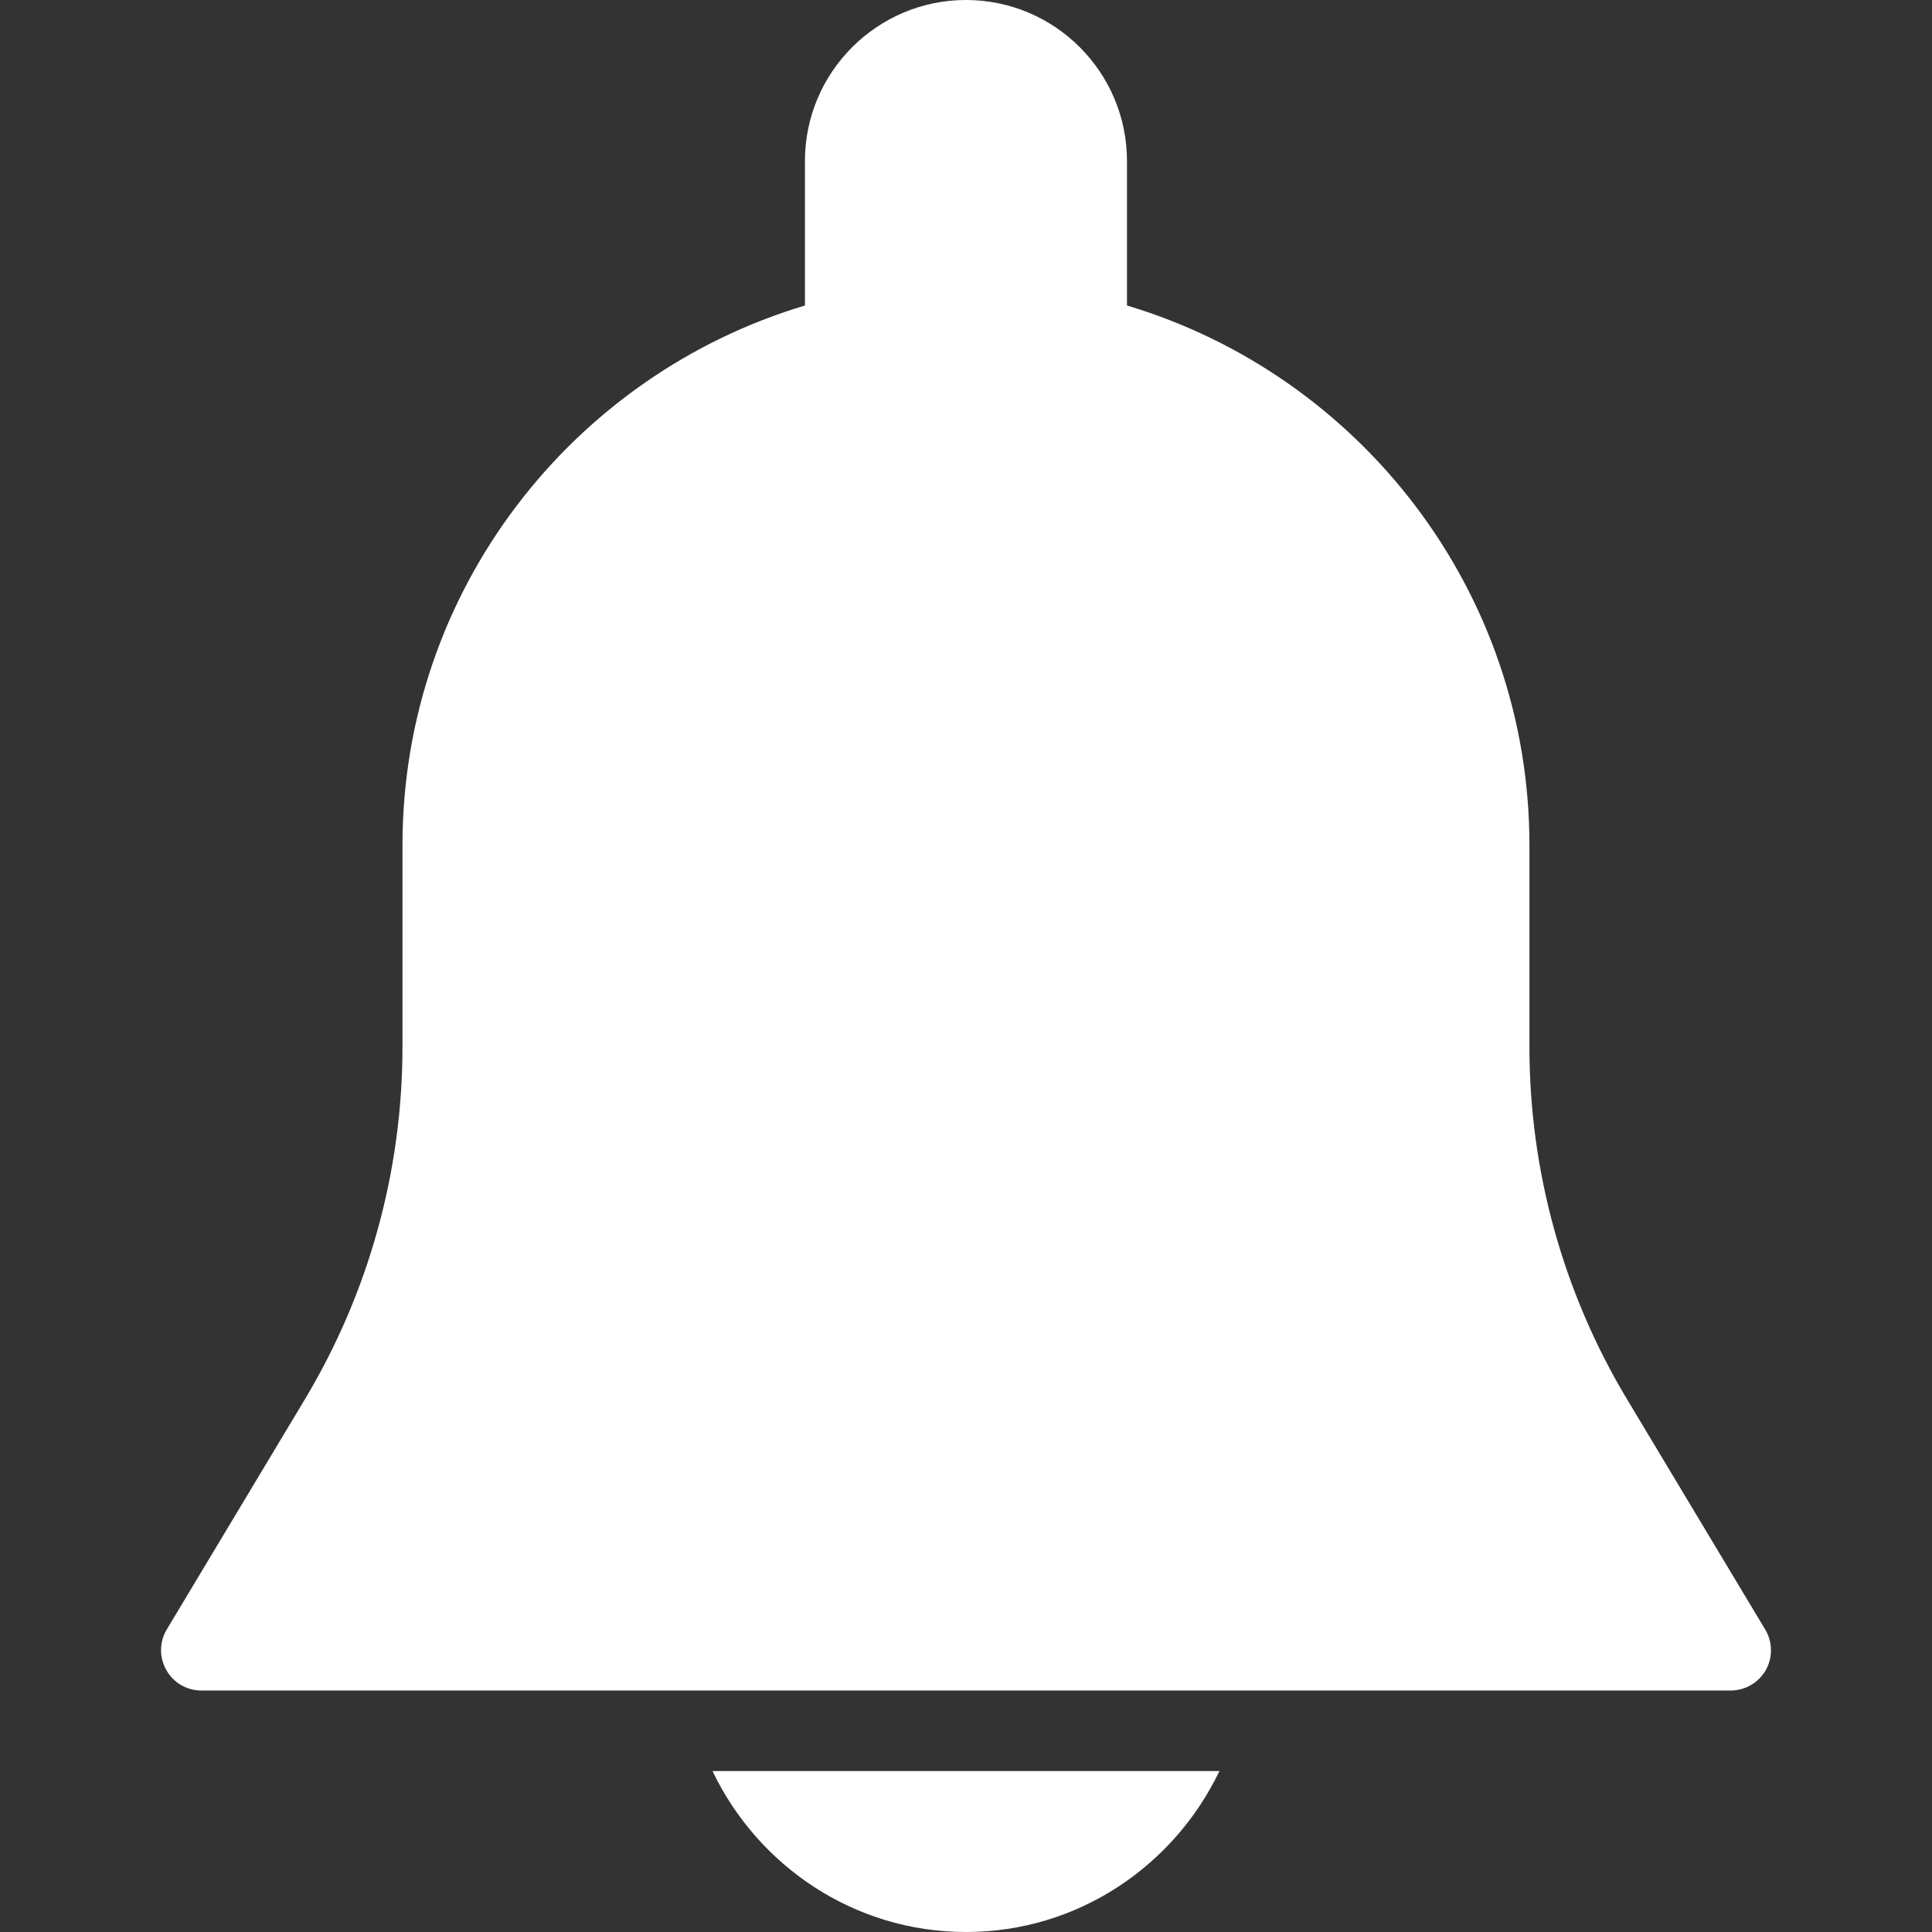 <svg width="22" height="22" viewBox="0 0 22 22" fill="none" xmlns="http://www.w3.org/2000/svg">
<rect x="0" y="0" width="22" height="22" fill="#333333" stroke="none"/>
<path d="M20.101 18.556L18.527 15.933C17.8 14.722 17.416 13.335 17.416 11.923V9.625C17.416 6.724 15.48 4.27 12.833 3.479V1.833C12.833 0.822 12.011 0 11 0C9.989 0 9.166 0.822 9.166 1.833V3.479C6.519 4.27 4.583 6.724 4.583 9.625V11.923C4.583 13.335 4.199 14.721 3.473 15.932L1.899 18.555C1.814 18.697 1.812 18.873 1.894 19.017C1.975 19.161 2.126 19.25 2.291 19.25H19.708C19.873 19.25 20.025 19.161 20.107 19.018C20.188 18.875 20.186 18.697 20.101 18.556Z" fill="white"/>
<path d="M8.113 20.167C8.63 21.247 9.725 22 11 22C12.275 22 13.369 21.247 13.886 20.167H8.113Z" fill="white"/>
</svg>
